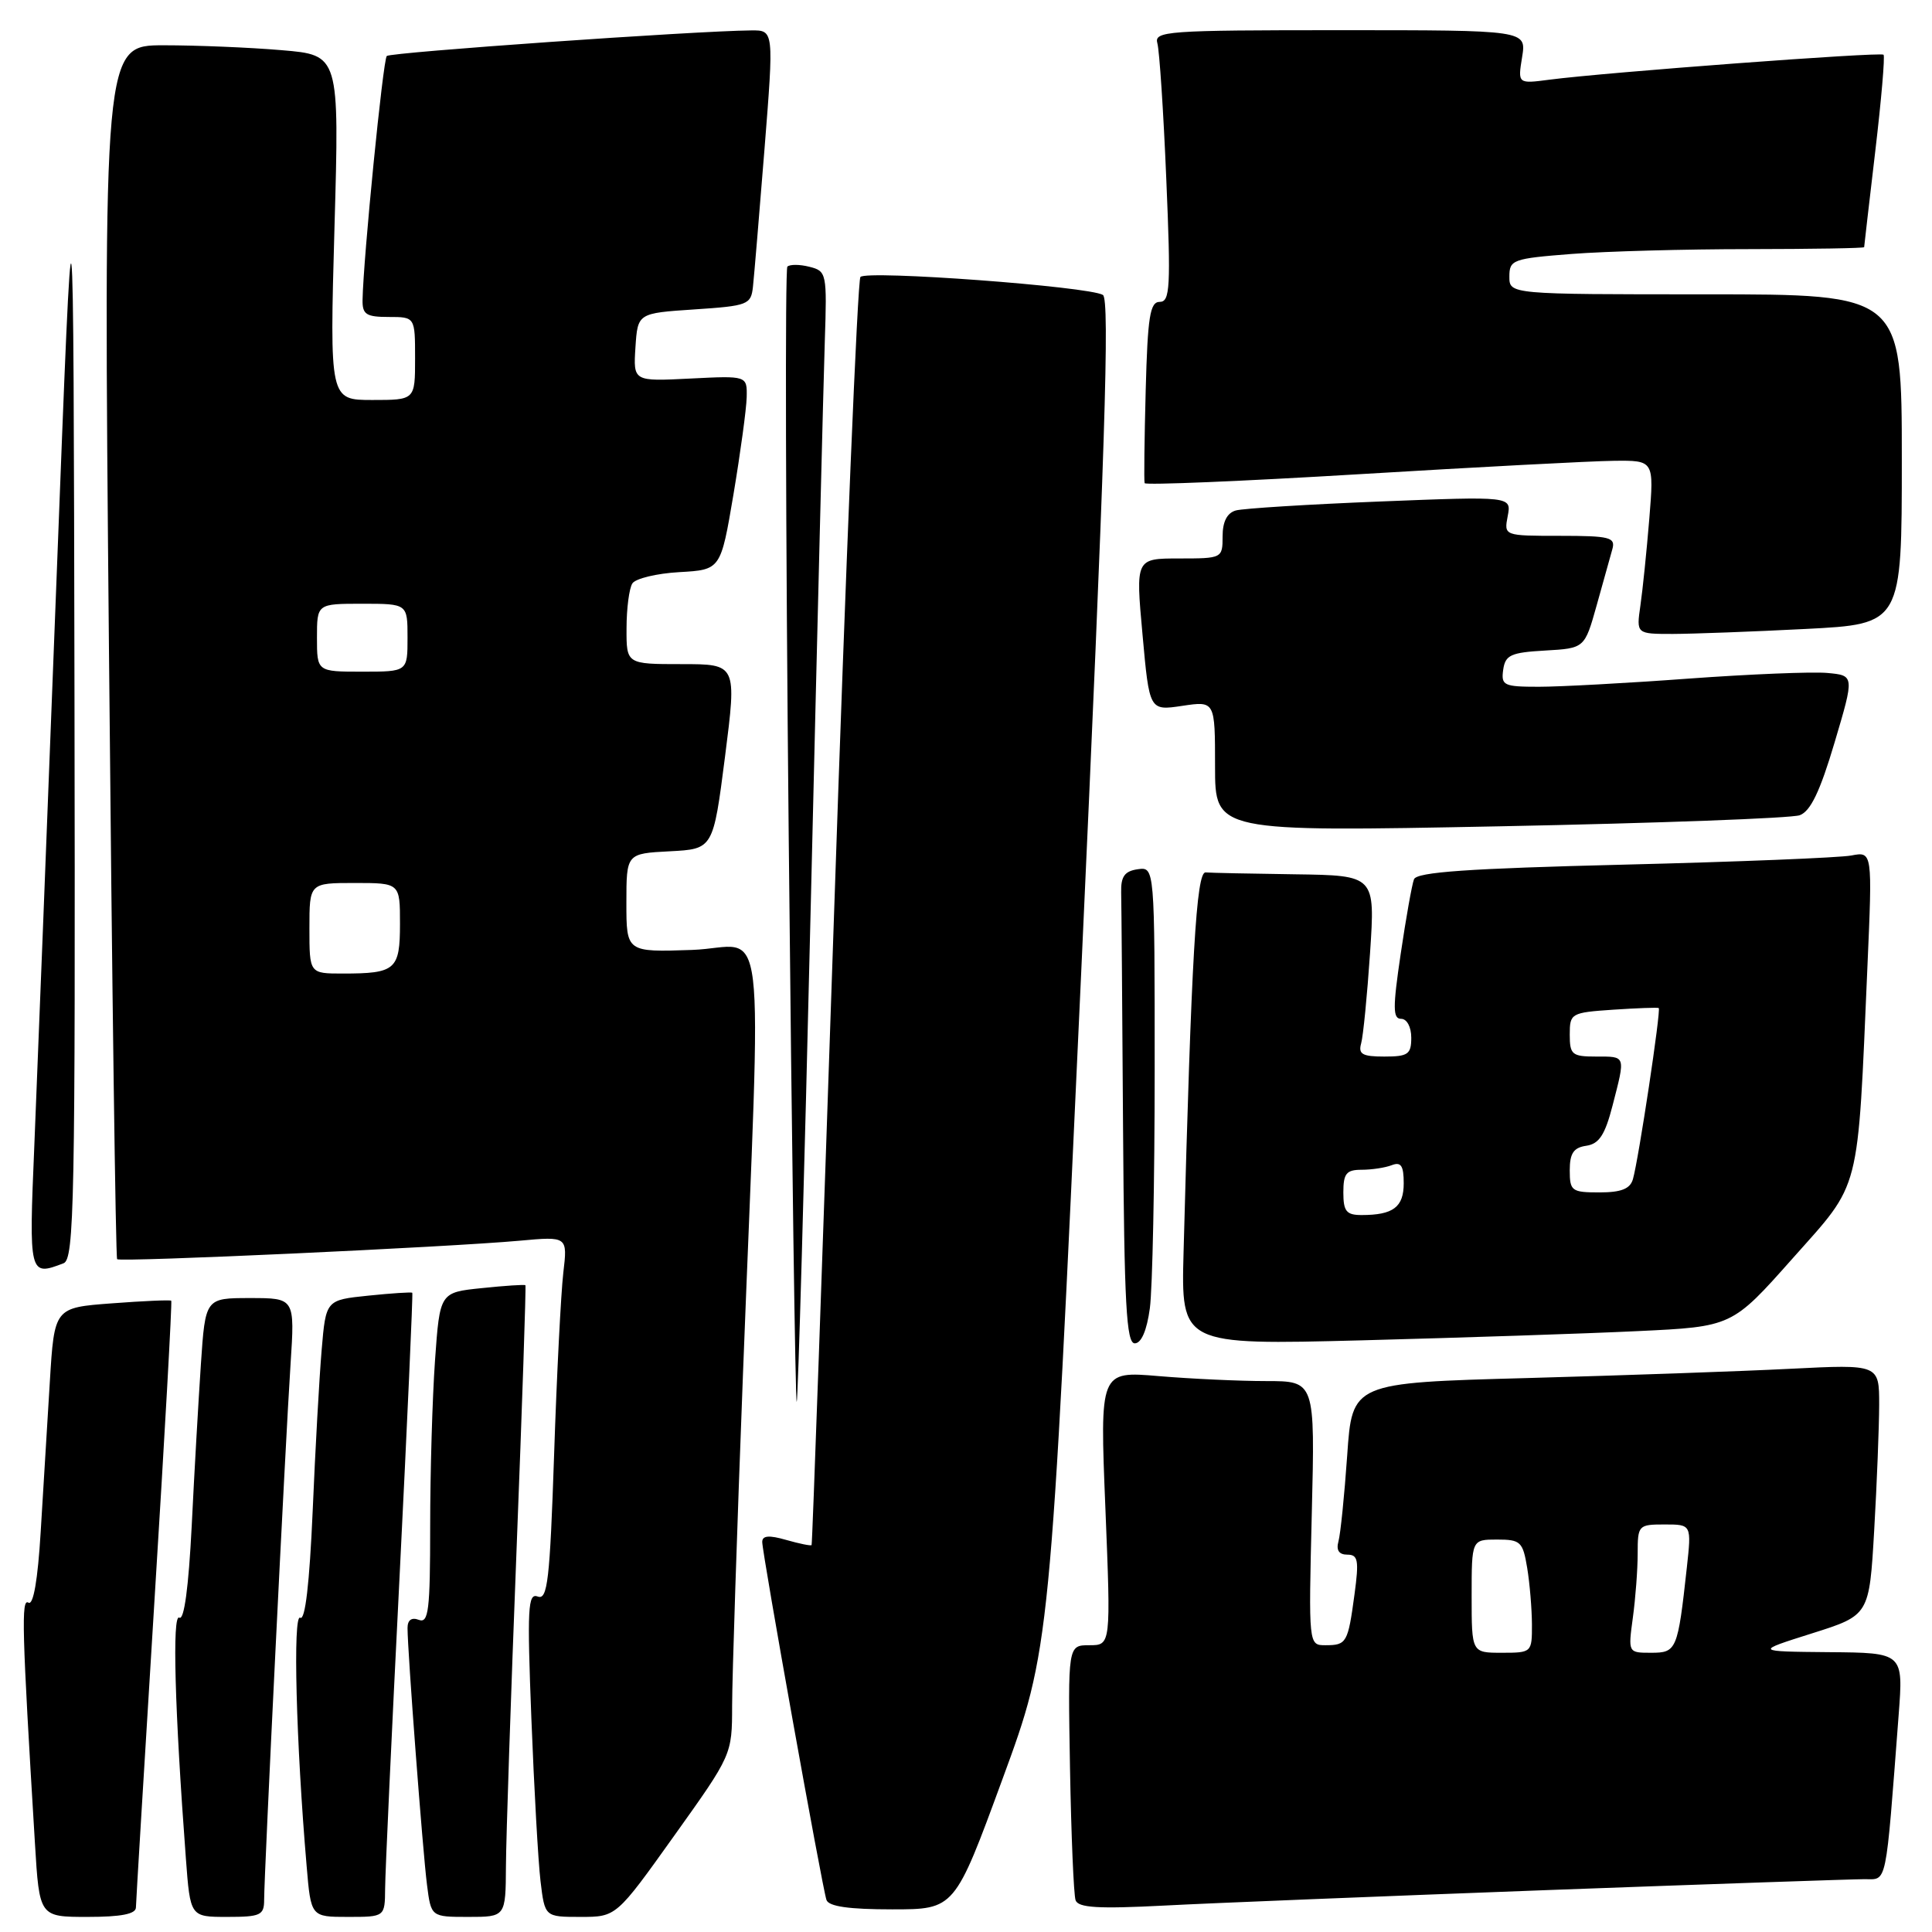 <?xml version="1.0" encoding="UTF-8" standalone="no"?>
<!DOCTYPE svg PUBLIC "-//W3C//DTD SVG 1.1//EN" "http://www.w3.org/Graphics/SVG/1.1/DTD/svg11.dtd" >
<svg xmlns="http://www.w3.org/2000/svg" xmlns:xlink="http://www.w3.org/1999/xlink" version="1.1" viewBox="0 0 256 256">
 <g >
 <path fill="currentColor"
d=" M 18.01 252.75 C 18.02 252.06 19.13 233.74 20.47 212.04 C 21.82 190.34 22.82 172.48 22.69 172.35 C 22.56 172.23 19.02 172.38 14.82 172.70 C 7.20 173.27 7.20 173.27 6.60 183.14 C 6.27 188.56 5.73 197.50 5.39 202.99 C 5.01 209.33 4.42 212.76 3.77 212.36 C 2.80 211.76 2.90 215.80 4.63 244.25 C 5.22 254.00 5.22 254.00 11.61 254.00 C 16.05 254.00 18.00 253.62 18.01 252.75 Z  M 35.00 251.73 C 35.00 248.32 37.83 190.82 38.50 180.75 C 39.07 172.00 39.07 172.00 33.14 172.00 C 27.21 172.00 27.21 172.00 26.62 180.75 C 26.30 185.56 25.74 195.23 25.40 202.24 C 24.99 210.31 24.40 214.74 23.76 214.35 C 22.80 213.76 23.15 226.55 24.63 246.25 C 25.21 254.00 25.21 254.00 30.10 254.00 C 34.53 254.00 35.00 253.78 35.00 251.73 Z  M 51.03 250.25 C 51.04 248.19 51.90 229.62 52.94 209.00 C 53.97 188.38 54.73 171.41 54.63 171.30 C 54.52 171.19 51.90 171.36 48.80 171.68 C 43.18 172.26 43.18 172.26 42.62 178.88 C 42.31 182.52 41.77 192.14 41.43 200.24 C 41.01 209.82 40.44 214.77 39.78 214.36 C 38.79 213.75 39.23 230.95 40.63 247.25 C 41.20 254.00 41.20 254.00 46.10 254.00 C 51.00 254.00 51.00 254.00 51.03 250.25 Z  M 67.04 247.25 C 67.06 243.54 67.69 224.75 68.44 205.50 C 69.19 186.25 69.72 170.41 69.62 170.30 C 69.52 170.19 66.92 170.36 63.86 170.68 C 58.28 171.25 58.28 171.25 57.64 180.28 C 57.29 185.24 57.00 195.14 57.00 202.26 C 57.00 213.36 56.79 215.13 55.50 214.64 C 54.54 214.27 54.00 214.66 54.00 215.72 C 54.00 218.75 56.02 245.42 56.58 249.75 C 57.12 254.00 57.12 254.00 62.06 254.00 C 67.00 254.00 67.00 254.00 67.04 247.25 Z  M 89.33 243.25 C 97.00 232.51 97.00 232.51 97.01 226.00 C 97.01 222.43 97.66 202.62 98.45 182.00 C 100.90 118.25 101.78 125.52 91.71 125.87 C 83.00 126.17 83.00 126.17 83.00 119.63 C 83.00 113.10 83.00 113.10 88.75 112.80 C 94.50 112.50 94.50 112.50 96.07 100.25 C 97.63 88.00 97.63 88.00 90.32 88.00 C 83.00 88.00 83.00 88.00 83.02 83.25 C 83.02 80.64 83.37 77.96 83.79 77.31 C 84.20 76.66 87.01 75.98 90.02 75.81 C 95.50 75.50 95.50 75.50 97.19 65.50 C 98.11 60.00 98.90 54.21 98.94 52.64 C 99.00 49.78 99.00 49.78 91.45 50.16 C 83.91 50.54 83.91 50.54 84.20 46.02 C 84.50 41.50 84.50 41.50 92.00 41.00 C 99.11 40.53 99.51 40.37 99.77 38.00 C 99.92 36.62 100.61 28.41 101.30 19.75 C 102.55 4.00 102.55 4.00 99.53 4.03 C 92.03 4.10 51.74 6.93 51.25 7.42 C 50.75 7.92 48.14 34.22 48.04 39.75 C 48.01 41.66 48.52 42.00 51.50 42.00 C 55.00 42.00 55.00 42.00 55.00 47.50 C 55.00 53.00 55.00 53.00 49.34 53.00 C 43.68 53.00 43.68 53.00 44.32 30.15 C 44.97 7.29 44.97 7.29 37.33 6.65 C 33.13 6.29 26.10 6.00 21.70 6.00 C 13.70 6.00 13.70 6.00 14.44 86.25 C 14.84 130.39 15.33 166.66 15.52 166.85 C 15.93 167.26 59.36 165.26 68.86 164.40 C 75.21 163.82 75.21 163.82 74.64 168.66 C 74.33 171.32 73.77 182.19 73.42 192.81 C 72.86 209.42 72.55 212.04 71.26 211.55 C 69.94 211.04 69.84 213.05 70.41 227.73 C 70.77 236.96 71.31 246.64 71.62 249.25 C 72.19 254.00 72.19 254.00 76.92 254.00 C 81.66 254.00 81.66 254.00 89.33 243.25 Z  M 132.83 235.75 C 139.16 218.50 139.16 218.50 143.25 129.17 C 146.42 59.91 147.07 39.66 146.14 39.08 C 144.32 37.96 114.81 35.77 114.01 36.70 C 113.63 37.14 112.06 75.07 110.52 121.00 C 108.97 166.93 107.64 204.60 107.54 204.73 C 107.45 204.86 105.93 204.55 104.18 204.05 C 101.89 203.39 101.00 203.47 101.00 204.32 C 101.00 205.82 108.94 250.08 109.51 251.75 C 109.81 252.62 112.49 253.00 118.22 253.00 C 126.50 253.00 126.50 253.00 132.83 235.75 Z  M 204.91 250.45 C 226.59 249.65 245.55 249.00 247.06 249.00 C 250.09 249.00 249.82 250.29 251.58 227.25 C 252.21 219.00 252.21 219.00 242.35 218.92 C 232.50 218.83 232.50 218.83 240.10 216.43 C 247.69 214.03 247.69 214.03 248.34 202.77 C 248.70 196.57 248.99 189.09 249.00 186.14 C 249.00 180.78 249.00 180.78 237.25 181.37 C 230.79 181.70 215.08 182.25 202.33 182.60 C 179.17 183.23 179.17 183.23 178.51 192.86 C 178.14 198.16 177.62 203.29 177.35 204.25 C 177.03 205.41 177.42 206.00 178.53 206.00 C 179.95 206.00 180.09 206.74 179.48 211.25 C 178.61 217.69 178.44 218.00 175.63 218.00 C 173.39 218.00 173.39 218.00 173.82 200.50 C 174.25 183.00 174.25 183.00 167.78 183.00 C 164.22 183.00 157.80 182.70 153.52 182.34 C 145.73 181.68 145.73 181.68 146.47 199.84 C 147.20 218.00 147.20 218.00 144.35 218.00 C 141.50 218.00 141.50 218.00 141.78 234.25 C 141.94 243.19 142.27 251.08 142.52 251.79 C 142.87 252.79 145.51 252.95 154.23 252.50 C 160.43 252.17 183.24 251.26 204.91 250.45 Z  M 107.43 119.97 C 108.28 83.96 109.12 50.32 109.29 45.22 C 109.59 36.20 109.53 35.92 107.25 35.35 C 105.96 35.02 104.65 35.02 104.33 35.33 C 104.02 35.65 104.10 69.70 104.51 110.99 C 104.92 152.29 105.39 185.94 105.57 185.76 C 105.74 185.59 106.58 155.98 107.43 119.97 Z  M 152.36 173.36 C 152.71 170.81 153.00 156.60 153.00 141.79 C 153.00 114.86 153.00 114.86 150.75 115.18 C 149.02 115.43 148.51 116.14 148.56 118.25 C 148.60 119.76 148.71 133.82 148.81 149.50 C 148.97 172.81 149.25 178.00 150.36 178.00 C 151.23 178.00 151.96 176.30 152.36 173.36 Z  M 217.00 176.38 C 229.50 175.79 229.50 175.79 237.50 166.78 C 246.67 156.46 246.11 158.62 247.44 128.16 C 248.11 112.82 248.11 112.82 245.30 113.36 C 243.76 113.65 230.20 114.20 215.17 114.57 C 194.53 115.08 187.73 115.55 187.36 116.51 C 187.09 117.21 186.30 121.65 185.60 126.39 C 184.54 133.55 184.55 135.00 185.66 135.00 C 186.42 135.00 187.00 136.08 187.00 137.50 C 187.00 139.70 186.57 140.00 183.43 140.00 C 180.51 140.00 179.96 139.68 180.36 138.25 C 180.63 137.29 181.16 131.89 181.54 126.25 C 182.22 116.00 182.22 116.00 171.61 115.85 C 165.77 115.77 160.44 115.66 159.75 115.60 C 158.52 115.50 157.87 126.64 156.83 165.86 C 156.50 178.22 156.50 178.22 180.50 177.60 C 193.70 177.25 210.12 176.71 217.00 176.38 Z  M 8.42 167.39 C 9.84 166.85 9.99 159.41 9.87 92.64 C 9.73 18.50 9.73 18.50 7.48 77.00 C 6.24 109.17 4.92 142.81 4.55 151.75 C 3.82 168.98 3.86 169.14 8.42 167.39 Z  M 238.48 108.02 C 239.91 107.49 241.17 104.86 243.09 98.39 C 245.73 89.50 245.73 89.50 242.12 89.17 C 240.13 88.99 231.85 89.33 223.73 89.92 C 215.61 90.52 206.69 91.00 203.91 91.00 C 199.25 91.00 198.89 90.83 199.18 88.75 C 199.46 86.79 200.18 86.46 204.74 86.20 C 209.97 85.90 209.97 85.90 211.57 80.20 C 212.44 77.06 213.38 73.71 213.65 72.75 C 214.08 71.20 213.30 71.00 206.71 71.00 C 199.28 71.00 199.28 71.00 199.78 68.38 C 200.28 65.76 200.28 65.76 182.89 66.45 C 173.33 66.83 164.71 67.37 163.75 67.64 C 162.59 67.97 162.00 69.13 162.00 71.07 C 162.00 73.97 161.94 74.00 156.24 74.00 C 150.47 74.00 150.47 74.00 151.39 84.09 C 152.30 94.18 152.30 94.18 156.65 93.53 C 161.00 92.88 161.00 92.88 161.00 101.56 C 161.00 110.23 161.00 110.23 198.75 109.49 C 219.51 109.08 237.39 108.42 238.48 108.02 Z  M 239.25 83.34 C 252.00 82.69 252.00 82.69 252.00 60.85 C 252.00 39.00 252.00 39.00 226.00 39.00 C 200.00 39.00 200.00 39.00 200.00 36.65 C 200.00 34.42 200.44 34.26 208.25 33.65 C 212.79 33.30 223.36 33.01 231.75 33.01 C 240.14 33.00 247.00 32.89 247.01 32.75 C 247.01 32.61 247.68 26.90 248.48 20.06 C 249.29 13.22 249.78 7.45 249.58 7.25 C 249.20 6.86 212.72 9.59 205.30 10.56 C 201.11 11.11 201.11 11.11 201.69 7.55 C 202.26 4.00 202.26 4.00 177.56 4.00 C 154.52 4.00 152.90 4.12 153.36 5.75 C 153.63 6.71 154.17 14.81 154.54 23.75 C 155.15 38.07 155.04 40.00 153.67 40.00 C 152.38 40.00 152.07 41.93 151.81 51.75 C 151.64 58.21 151.57 63.73 151.67 64.02 C 151.76 64.30 164.58 63.77 180.17 62.83 C 195.75 61.89 210.90 61.09 213.84 61.06 C 219.17 61.00 219.17 61.00 218.54 68.75 C 218.19 73.01 217.66 78.19 217.36 80.25 C 216.82 84.00 216.82 84.00 221.66 84.00 C 224.32 83.99 232.24 83.70 239.25 83.34 Z  M 41.00 123.00 C 41.00 117.00 41.00 117.00 47.00 117.00 C 53.00 117.00 53.00 117.00 53.00 122.39 C 53.00 128.50 52.43 129.00 45.42 129.00 C 41.00 129.00 41.00 129.00 41.00 123.00 Z  M 42.00 84.50 C 42.00 80.00 42.00 80.00 48.00 80.00 C 54.00 80.00 54.00 80.00 54.00 84.50 C 54.00 89.00 54.00 89.00 48.00 89.00 C 42.00 89.00 42.00 89.00 42.00 84.50 Z  M 195.00 211.50 C 195.00 204.00 195.00 204.00 198.37 204.00 C 201.49 204.00 201.78 204.28 202.36 207.75 C 202.70 209.81 202.98 213.19 202.99 215.25 C 203.00 218.96 202.96 219.00 199.00 219.00 C 195.00 219.00 195.00 219.00 195.00 211.50 Z  M 216.36 214.36 C 216.71 211.81 217.00 207.98 217.00 205.86 C 217.00 202.10 217.09 202.00 220.57 202.00 C 224.14 202.00 224.14 202.00 223.51 207.75 C 222.31 218.66 222.16 219.00 218.78 219.00 C 215.73 219.00 215.73 219.00 216.36 214.36 Z  M 178.00 158.00 C 178.00 155.49 178.40 155.00 180.42 155.00 C 181.75 155.00 183.55 154.73 184.42 154.39 C 185.64 153.92 186.00 154.46 186.00 156.79 C 186.00 159.95 184.61 161.00 180.42 161.00 C 178.40 161.00 178.00 160.51 178.00 158.00 Z  M 208.00 155.07 C 208.00 152.82 208.51 152.06 210.19 151.82 C 211.89 151.57 212.67 150.38 213.67 146.50 C 215.40 139.79 215.47 140.00 211.50 140.00 C 208.30 140.00 208.00 139.75 208.00 137.09 C 208.00 134.27 208.16 134.17 213.75 133.79 C 216.91 133.58 219.63 133.48 219.79 133.57 C 220.12 133.77 217.13 153.61 216.37 156.25 C 216.00 157.53 214.82 158.00 211.93 158.00 C 208.25 158.00 208.00 157.81 208.00 155.07 Z "/>
</g>
</svg>